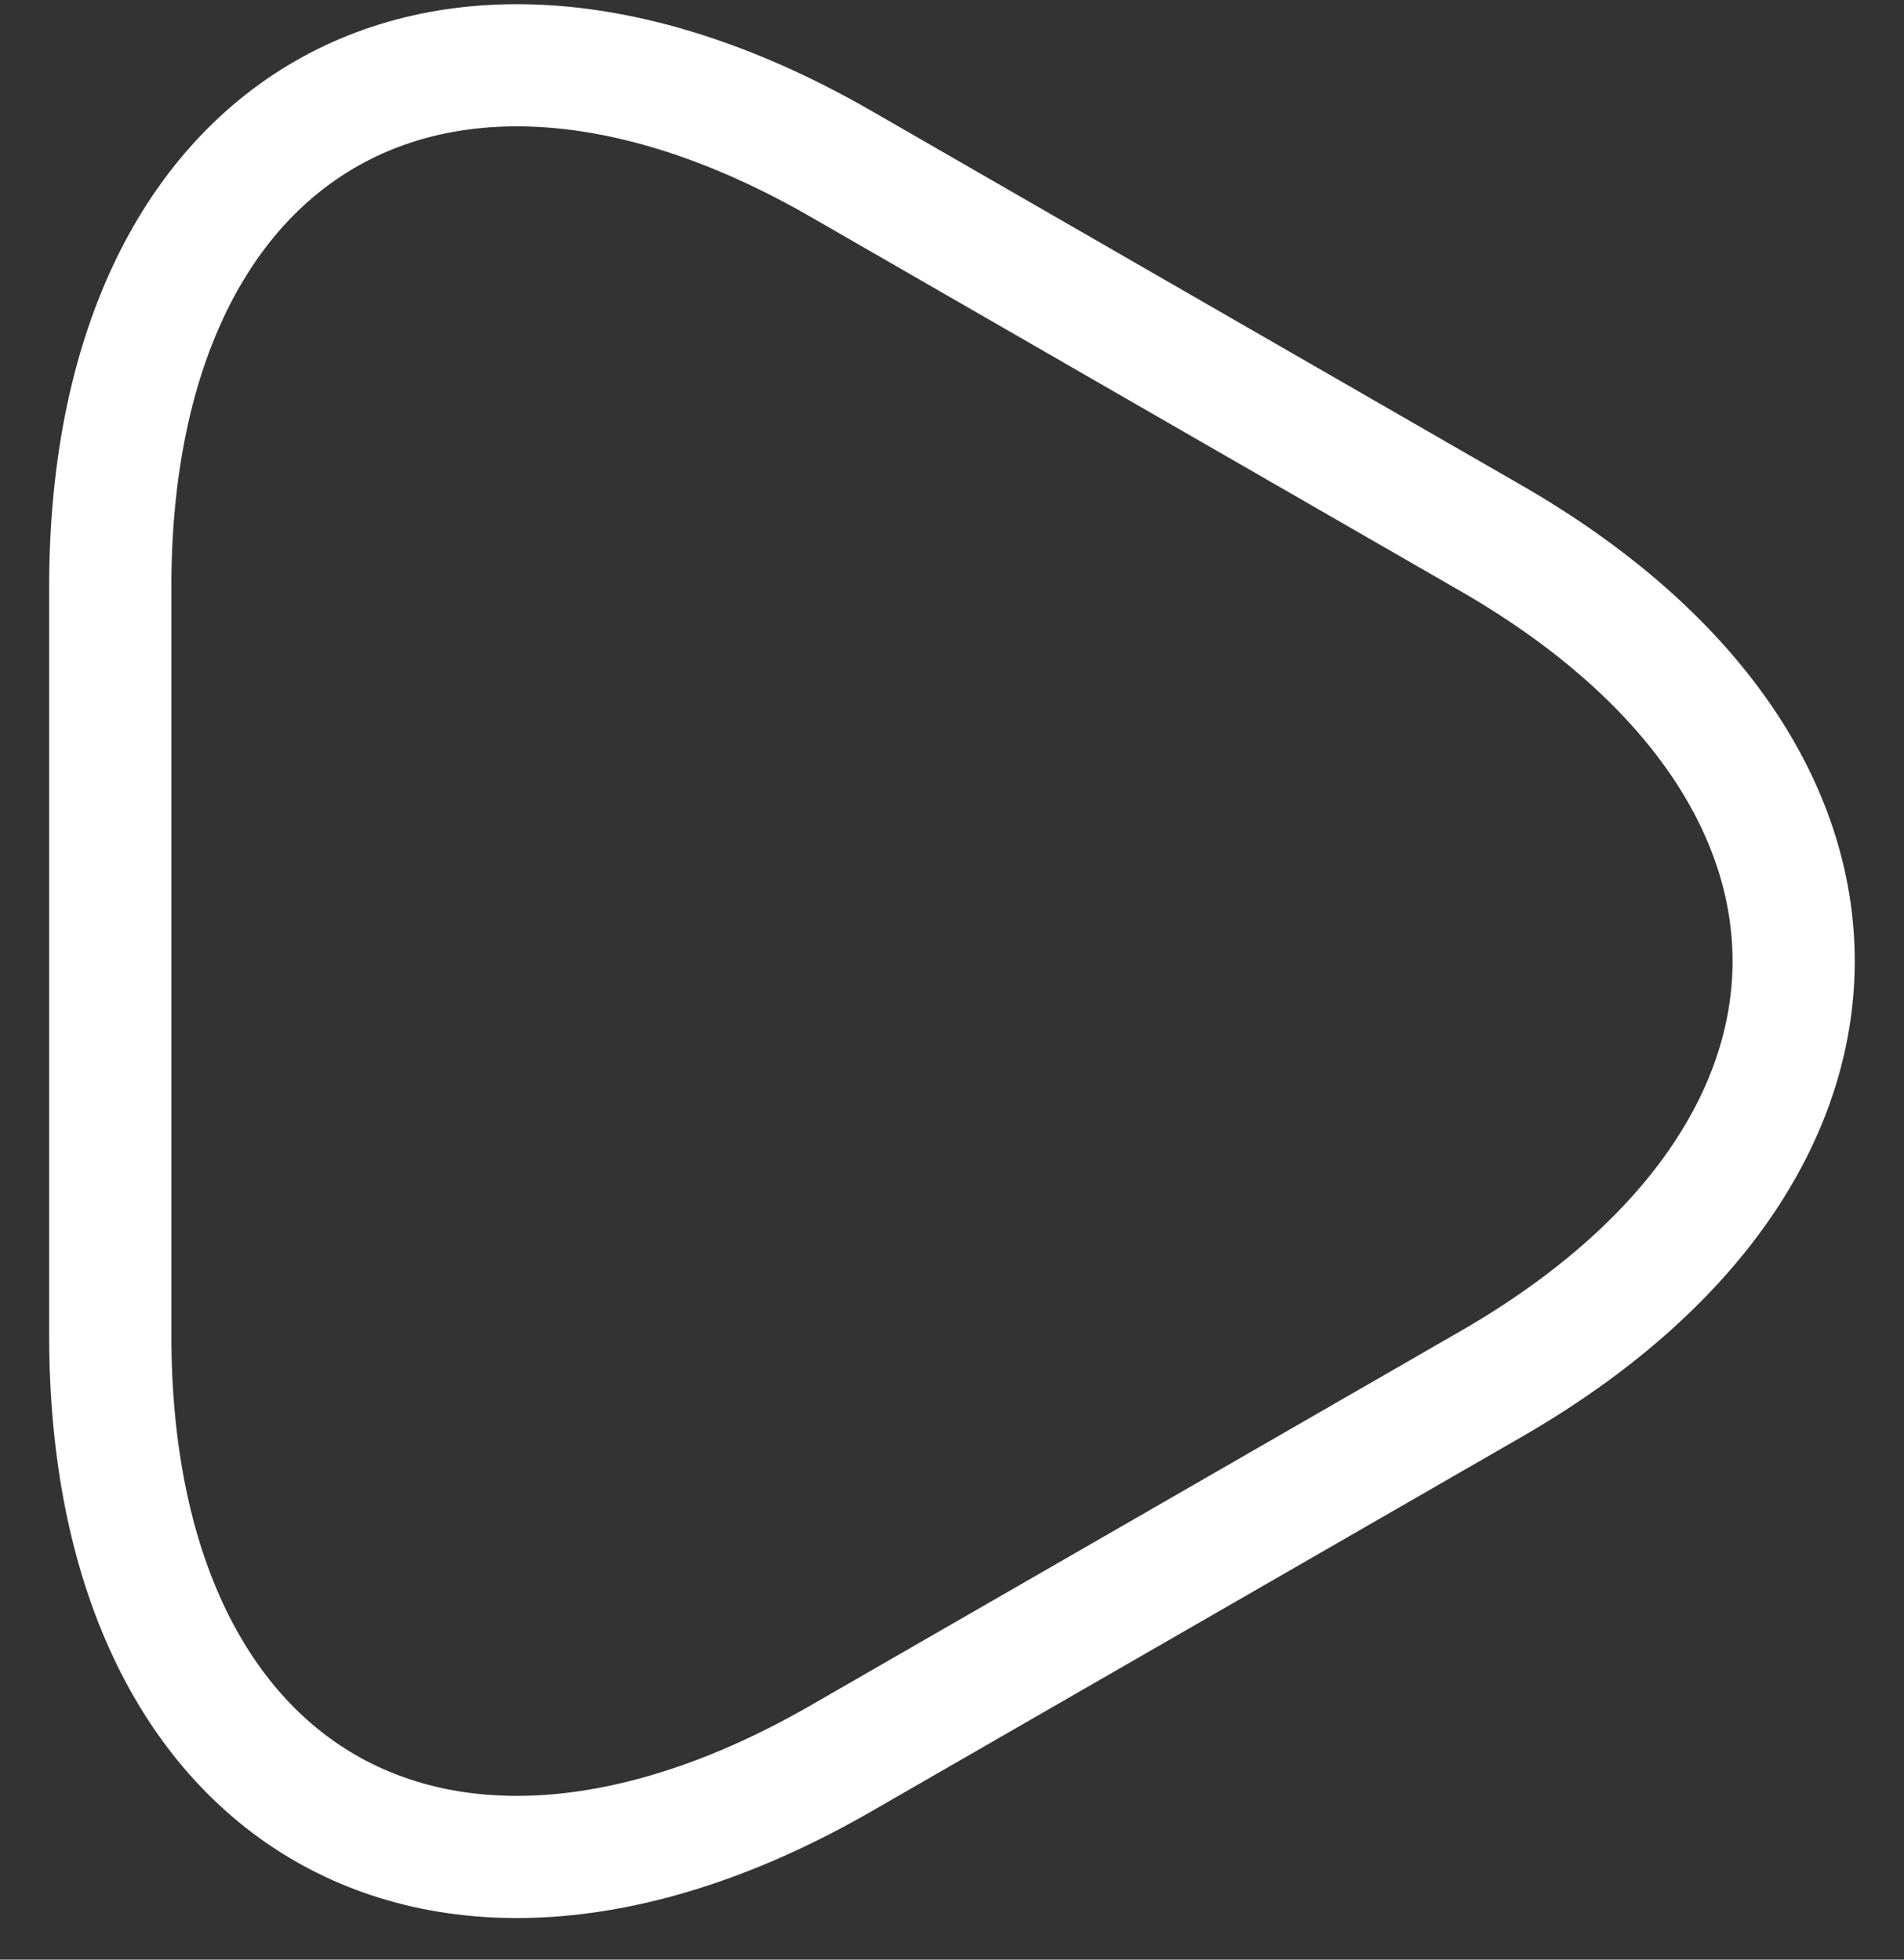 <svg width="34" height="35" viewBox="0 0 34 35" fill="none" xmlns="http://www.w3.org/2000/svg">
<rect x="0" y="0" width="34" height="35" fill="#333333" stroke="none"/>
<path d="M1.969 17.166V10.483C1.969 2.185 7.845 -1.213 15.035 2.936L20.836 6.278L26.637 9.619C33.827 13.768 33.827 20.564 26.637 24.713L20.836 28.055L15.035 31.396C7.845 35.545 1.969 32.147 1.969 23.849V17.166Z" stroke="white" stroke-width="2.182" stroke-miterlimit="10" stroke-linecap="round" stroke-linejoin="round"/>
</svg>
